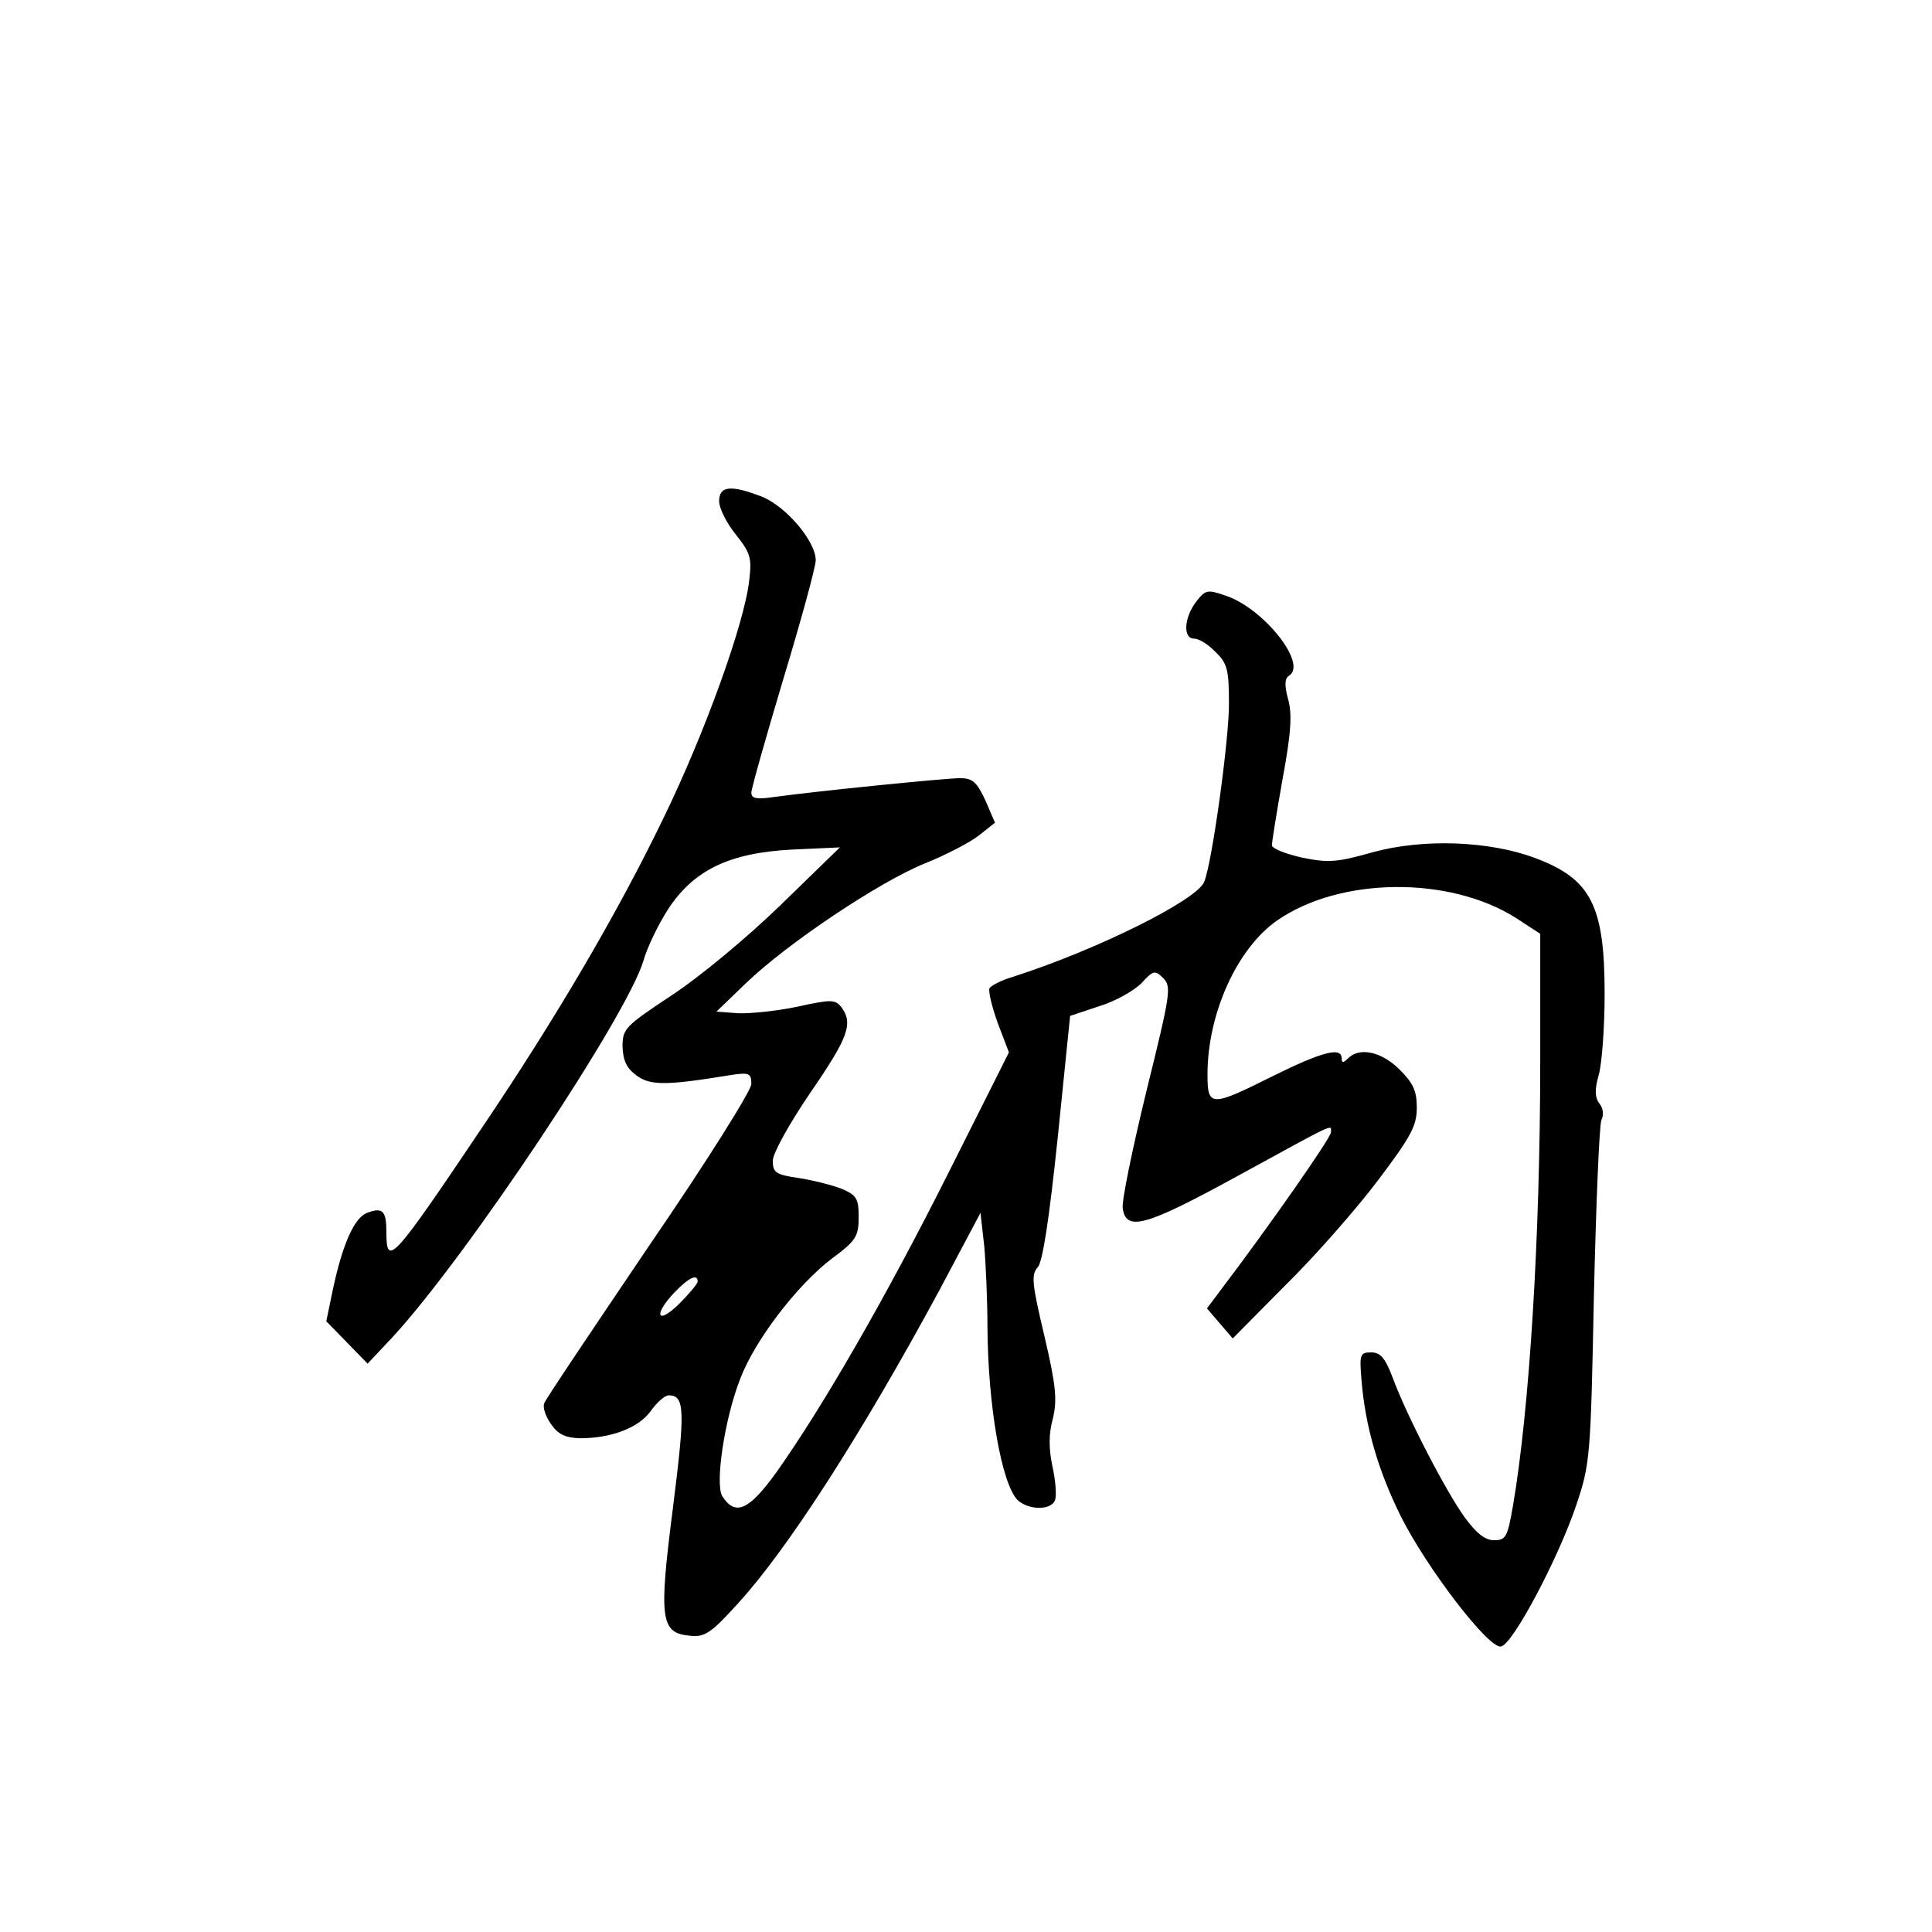 <?xml version="1.0" standalone="no"?>
<!DOCTYPE svg PUBLIC "-//W3C//DTD SVG 20010904//EN"
 "http://www.w3.org/TR/2001/REC-SVG-20010904/DTD/svg10.dtd">
<svg version="1.0" xmlns="http://www.w3.org/2000/svg"
 width="360pt" height="360pt" viewBox="0 0 360 360"
 preserveAspectRatio="xMidYMid meet">
<g transform="translate(0,360) scale(0.1,-0.1)"
fill="#000000" stroke="none">
<path d="M1340 2666 c0 -13 14 -41 31 -62 28 -35 30 -44 25 -86 -9 -80 -83
-285 -160 -443 -85 -176 -200 -372 -337 -575 -168 -250 -179 -262 -179 -196 0
40 -7 47 -36 36 -24 -9 -46 -59 -64 -144 l-12 -58 39 -40 38 -39 47 50 c139
151 437 599 467 701 7 25 28 68 46 96 48 73 114 105 232 111 l88 4 -111 -108
c-63 -61 -151 -134 -203 -168 -86 -57 -91 -62 -91 -95 1 -26 7 -40 26 -54 26
-19 55 -19 177 1 33 5 37 3 37 -17 0 -12 -84 -146 -191 -302 -104 -154 -193
-286 -195 -293 -3 -8 3 -25 13 -39 13 -19 27 -25 53 -26 59 0 109 19 132 50
12 17 27 30 34 30 30 0 31 -27 8 -209 -27 -210 -23 -234 32 -239 27 -3 39 5
88 59 92 100 230 314 376 584 l77 145 7 -62 c3 -33 6 -102 6 -152 1 -145 26
-290 56 -321 20 -19 63 -20 70 0 3 8 1 36 -5 63 -7 33 -7 61 1 89 8 35 6 60
-16 154 -23 97 -25 114 -12 128 9 11 21 89 37 242 l23 226 54 18 c30 9 65 29
79 43 22 24 25 25 41 9 15 -16 13 -29 -32 -211 -26 -107 -46 -204 -44 -217 6
-44 41 -35 211 58 192 105 177 98 177 83 0 -10 -113 -172 -207 -296 l-24 -32
24 -28 24 -28 99 100 c55 54 132 142 172 195 61 81 72 101 72 135 0 32 -7 46
-33 72 -34 33 -74 41 -95 20 -9 -9 -12 -9 -12 0 0 22 -37 12 -128 -33 -116
-58 -122 -58 -122 3 0 113 55 235 130 287 117 81 320 83 444 5 l46 -30 0 -237
c0 -327 -20 -650 -51 -830 -10 -57 -13 -63 -35 -63 -17 0 -33 13 -55 43 -34
47 -107 187 -134 260 -14 37 -23 47 -40 47 -21 0 -22 -4 -18 -52 7 -86 31
-168 73 -253 48 -96 164 -248 187 -243 22 4 107 165 140 263 26 77 27 90 33
390 4 171 10 318 14 328 5 10 3 23 -4 31 -8 11 -9 25 -1 53 6 21 11 89 11 151
0 164 -25 214 -129 253 -85 32 -208 37 -303 11 -67 -19 -83 -20 -132 -10 -31
7 -56 17 -56 23 0 6 9 62 20 124 16 86 18 121 10 149 -7 26 -6 38 2 43 35 22
-48 126 -118 149 -34 12 -38 11 -55 -11 -23 -30 -25 -69 -4 -69 9 0 27 -11 40
-25 22 -21 25 -33 25 -97 0 -67 -31 -293 -46 -331 -13 -34 -200 -127 -356
-177 -21 -6 -40 -16 -44 -21 -3 -5 4 -34 15 -65 l21 -55 -114 -227 c-117 -233
-234 -435 -319 -555 -51 -71 -77 -83 -101 -45 -14 22 4 144 33 218 27 72 106
175 170 224 46 34 51 42 51 78 0 35 -4 41 -32 53 -18 7 -54 16 -80 20 -42 6
-48 10 -48 32 0 14 30 68 70 127 71 103 80 129 58 159 -12 15 -19 15 -83 1
-38 -8 -88 -13 -110 -12 l-40 3 55 53 c77 74 247 188 333 223 40 16 86 40 102
53 l29 23 -18 42 c-16 34 -24 41 -47 41 -27 0 -266 -24 -346 -35 -33 -5 -43
-3 -43 8 0 7 27 103 60 213 33 109 60 208 60 220 0 35 -54 99 -99 118 -59 23
-81 21 -81 -8z m-40 -1454 c0 -4 -16 -23 -35 -42 -41 -40 -48 -20 -8 22 27 28
43 35 43 20z"/>
</g>
</svg>
